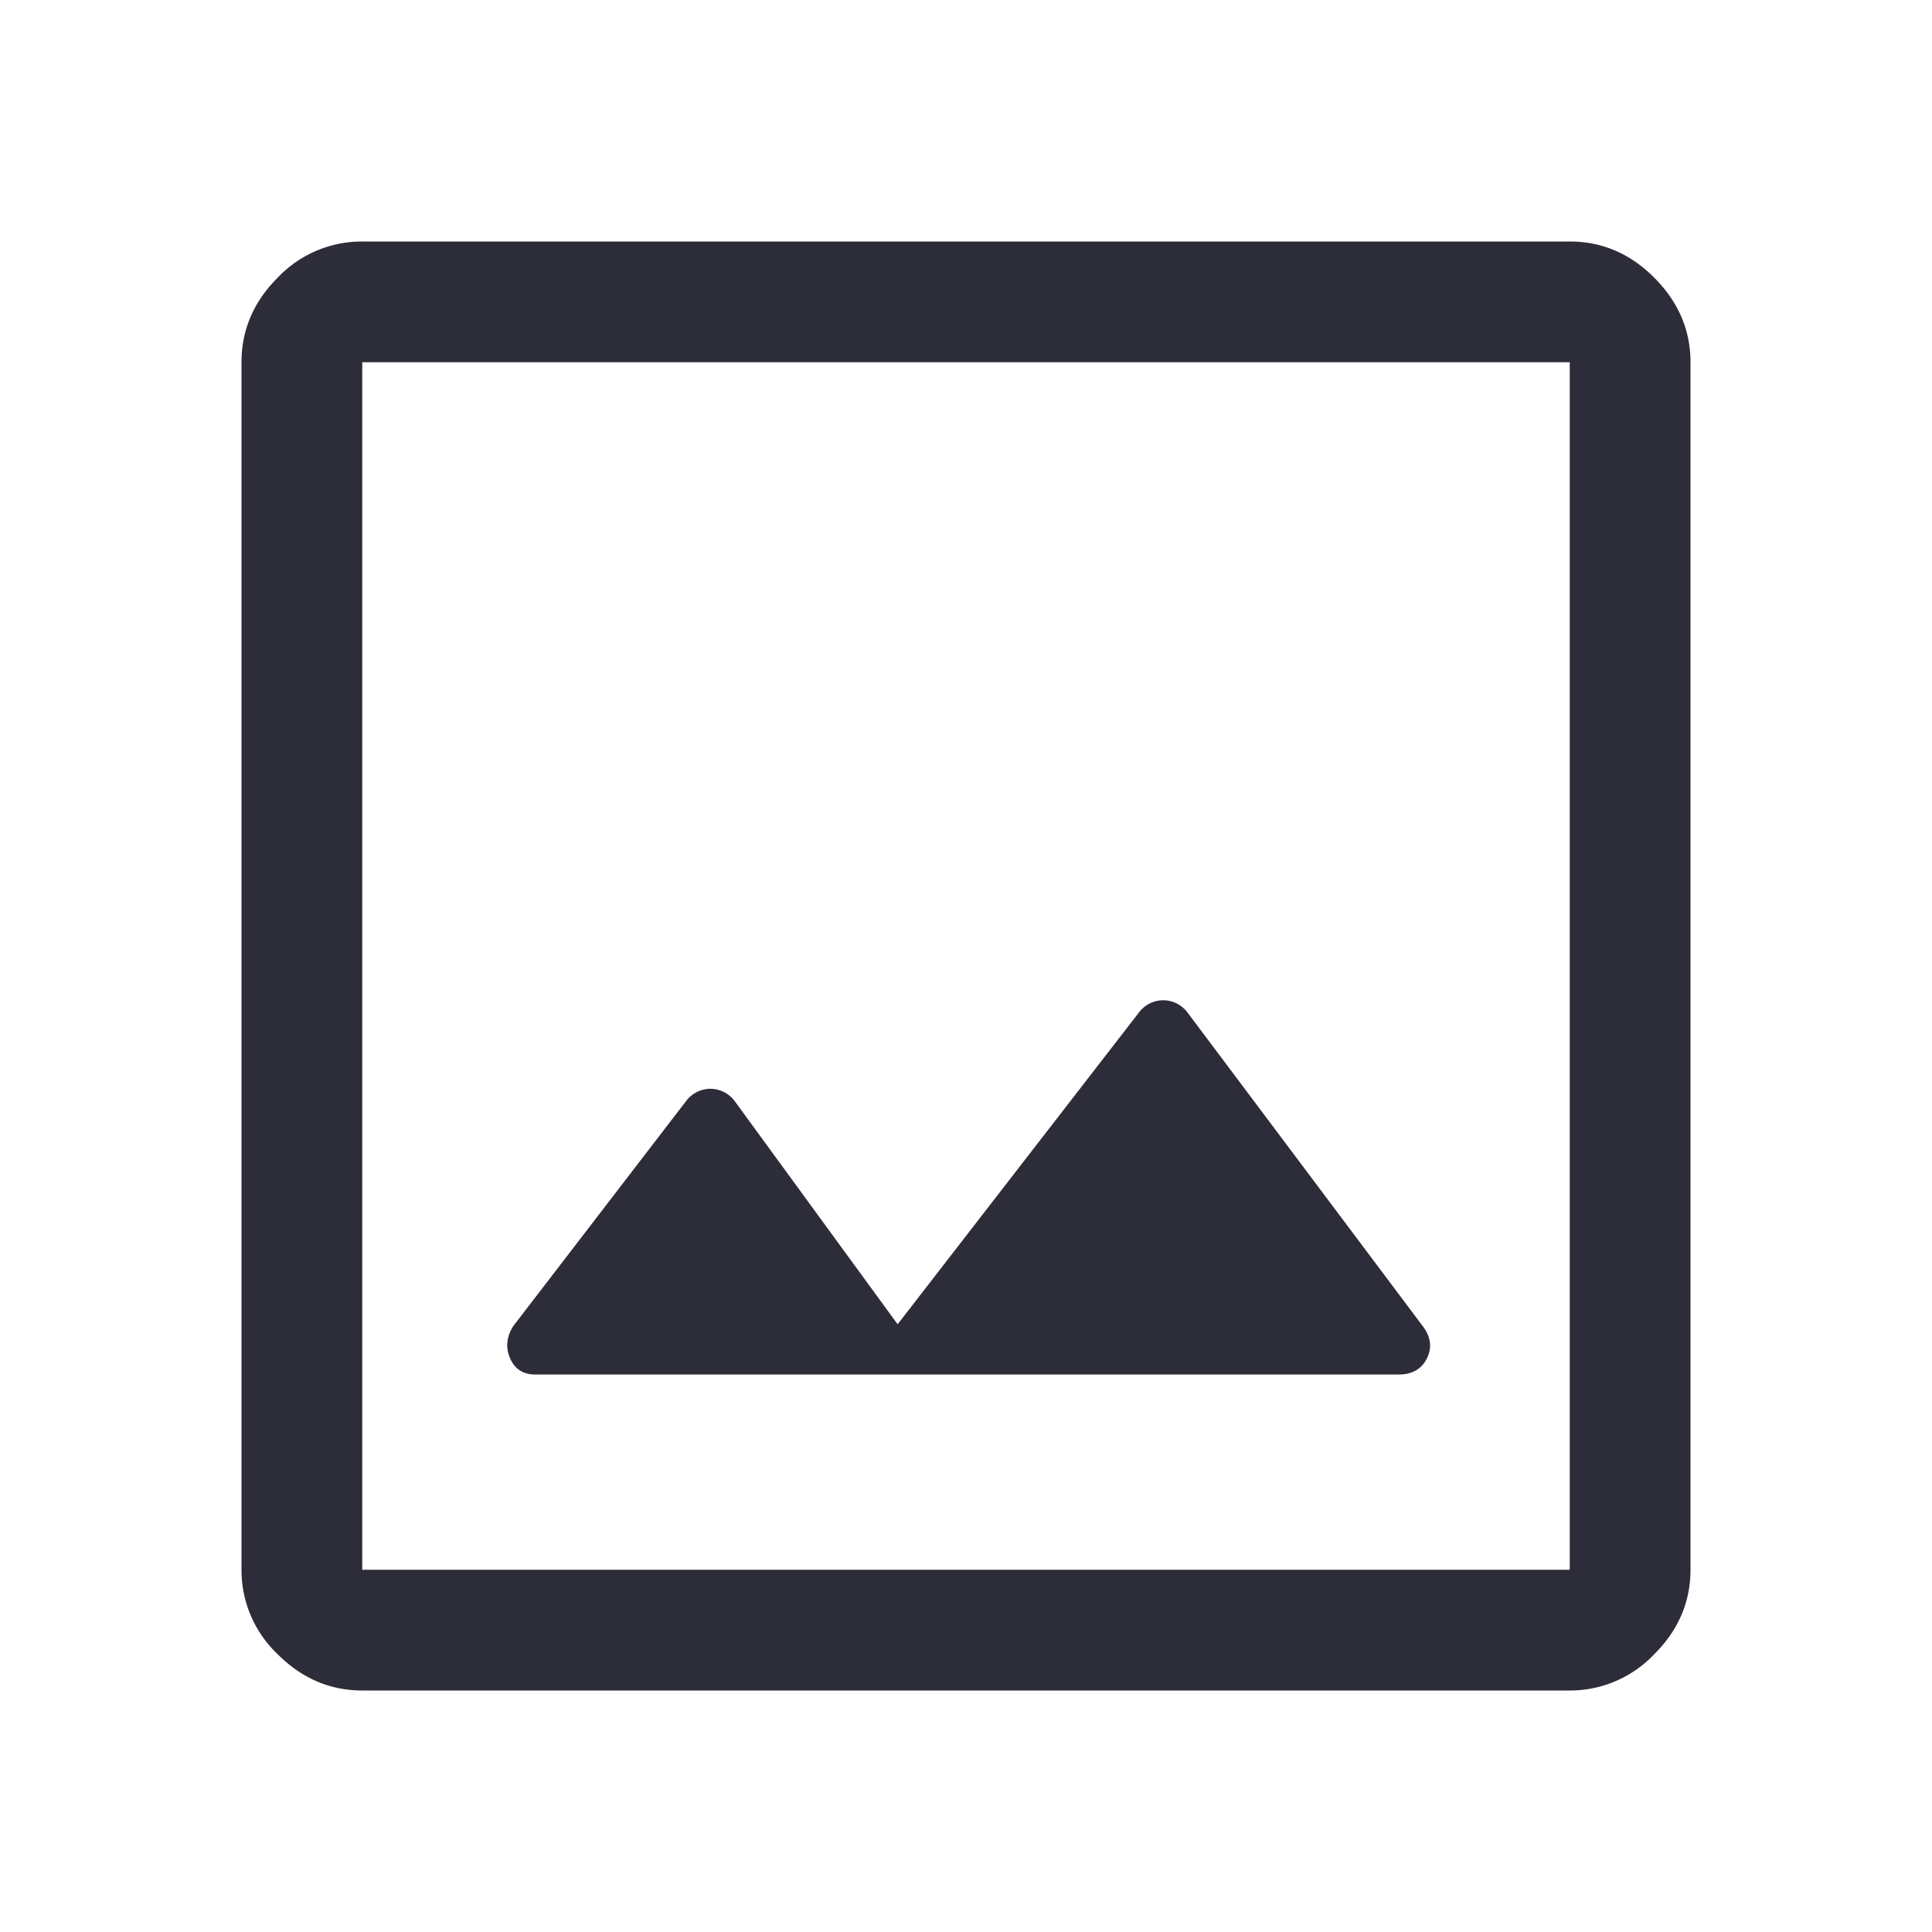 <svg width="18" height="18" viewBox="0 0 18 18" fill="none" xmlns="http://www.w3.org/2000/svg">
    <path d="M4.987 12.806h8.044c.125 0 .213-.05.263-.15.05-.1.037-.2-.038-.3l-2.194-2.925a.284.284 0 0 0-.224-.112.284.284 0 0 0-.225.112l-2.25 2.907-1.52-2.082a.284.284 0 0 0-.224-.112.284.284 0 0 0-.225.112l-1.613 2.1c-.062.1-.072.2-.028.3.044.1.122.15.234.15zM3.375 15.75c-.3 0-.563-.113-.788-.338a1.08 1.08 0 0 1-.337-.787V3.375c0-.3.112-.563.337-.788a1.08 1.08 0 0 1 .788-.337h11.25c.3 0 .563.112.787.337.225.225.338.488.338.788v11.25c0 .3-.113.563-.338.787a1.08 1.08 0 0 1-.787.338H3.375zm0-1.125h11.25V3.375H3.375v11.25zm0-11.25v11.25-11.25z" fill="#2D2D39"/>
</svg>
